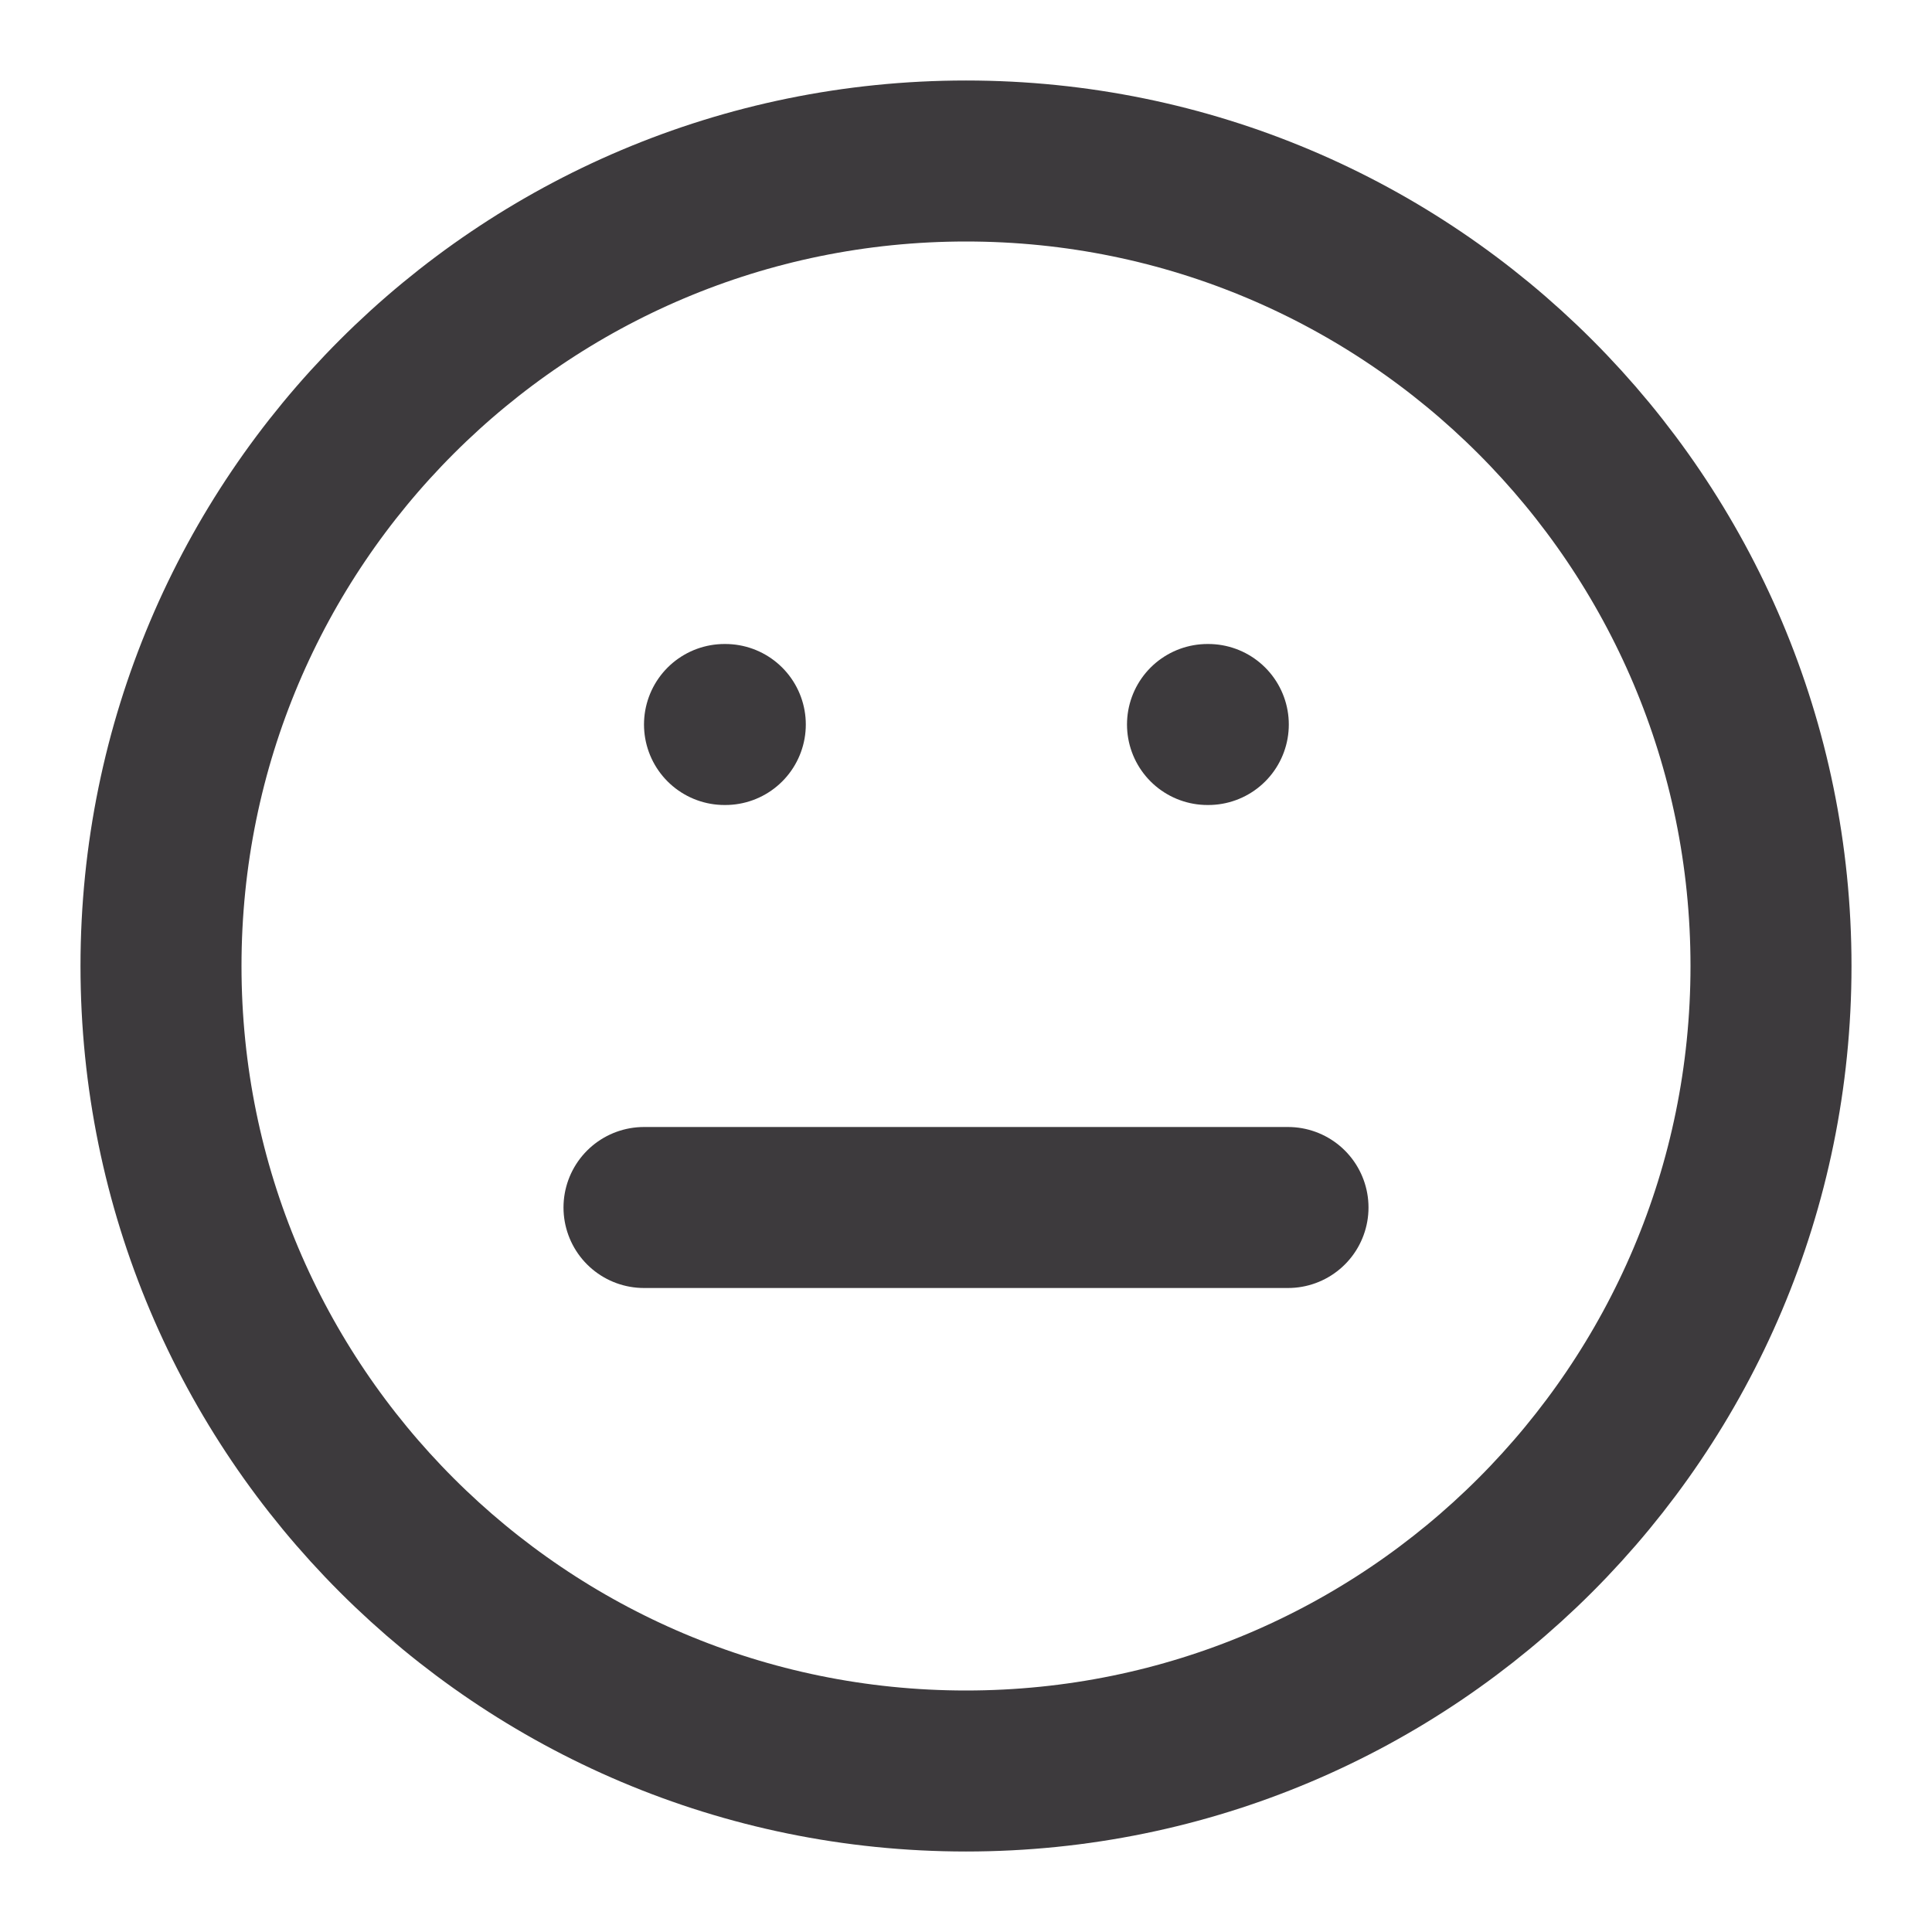 <svg width="24" height="24" viewBox="0 0 24 24" fill="none" xmlns="http://www.w3.org/2000/svg">
<path d="M12 22C17.523 22 22 17.523 22 12C22 6.477 17.523 2 12 2C6.477 2 2 6.477 2 12C2 17.523 6.477 22 12 22Z" stroke="#3D3A3D" stroke-width="2" stroke-linecap="round" stroke-linejoin="round"/>
<path d="M8 15H16" stroke="#3D3A3D" stroke-width="2" stroke-linecap="round" stroke-linejoin="round"/>
<path d="M9 9H9.01" stroke="#3D3A3D" stroke-width="2" stroke-linecap="round" stroke-linejoin="round"/>
<path d="M15 9H15.01" stroke="#3D3A3D" stroke-width="2" stroke-linecap="round" stroke-linejoin="round"/>
</svg>
